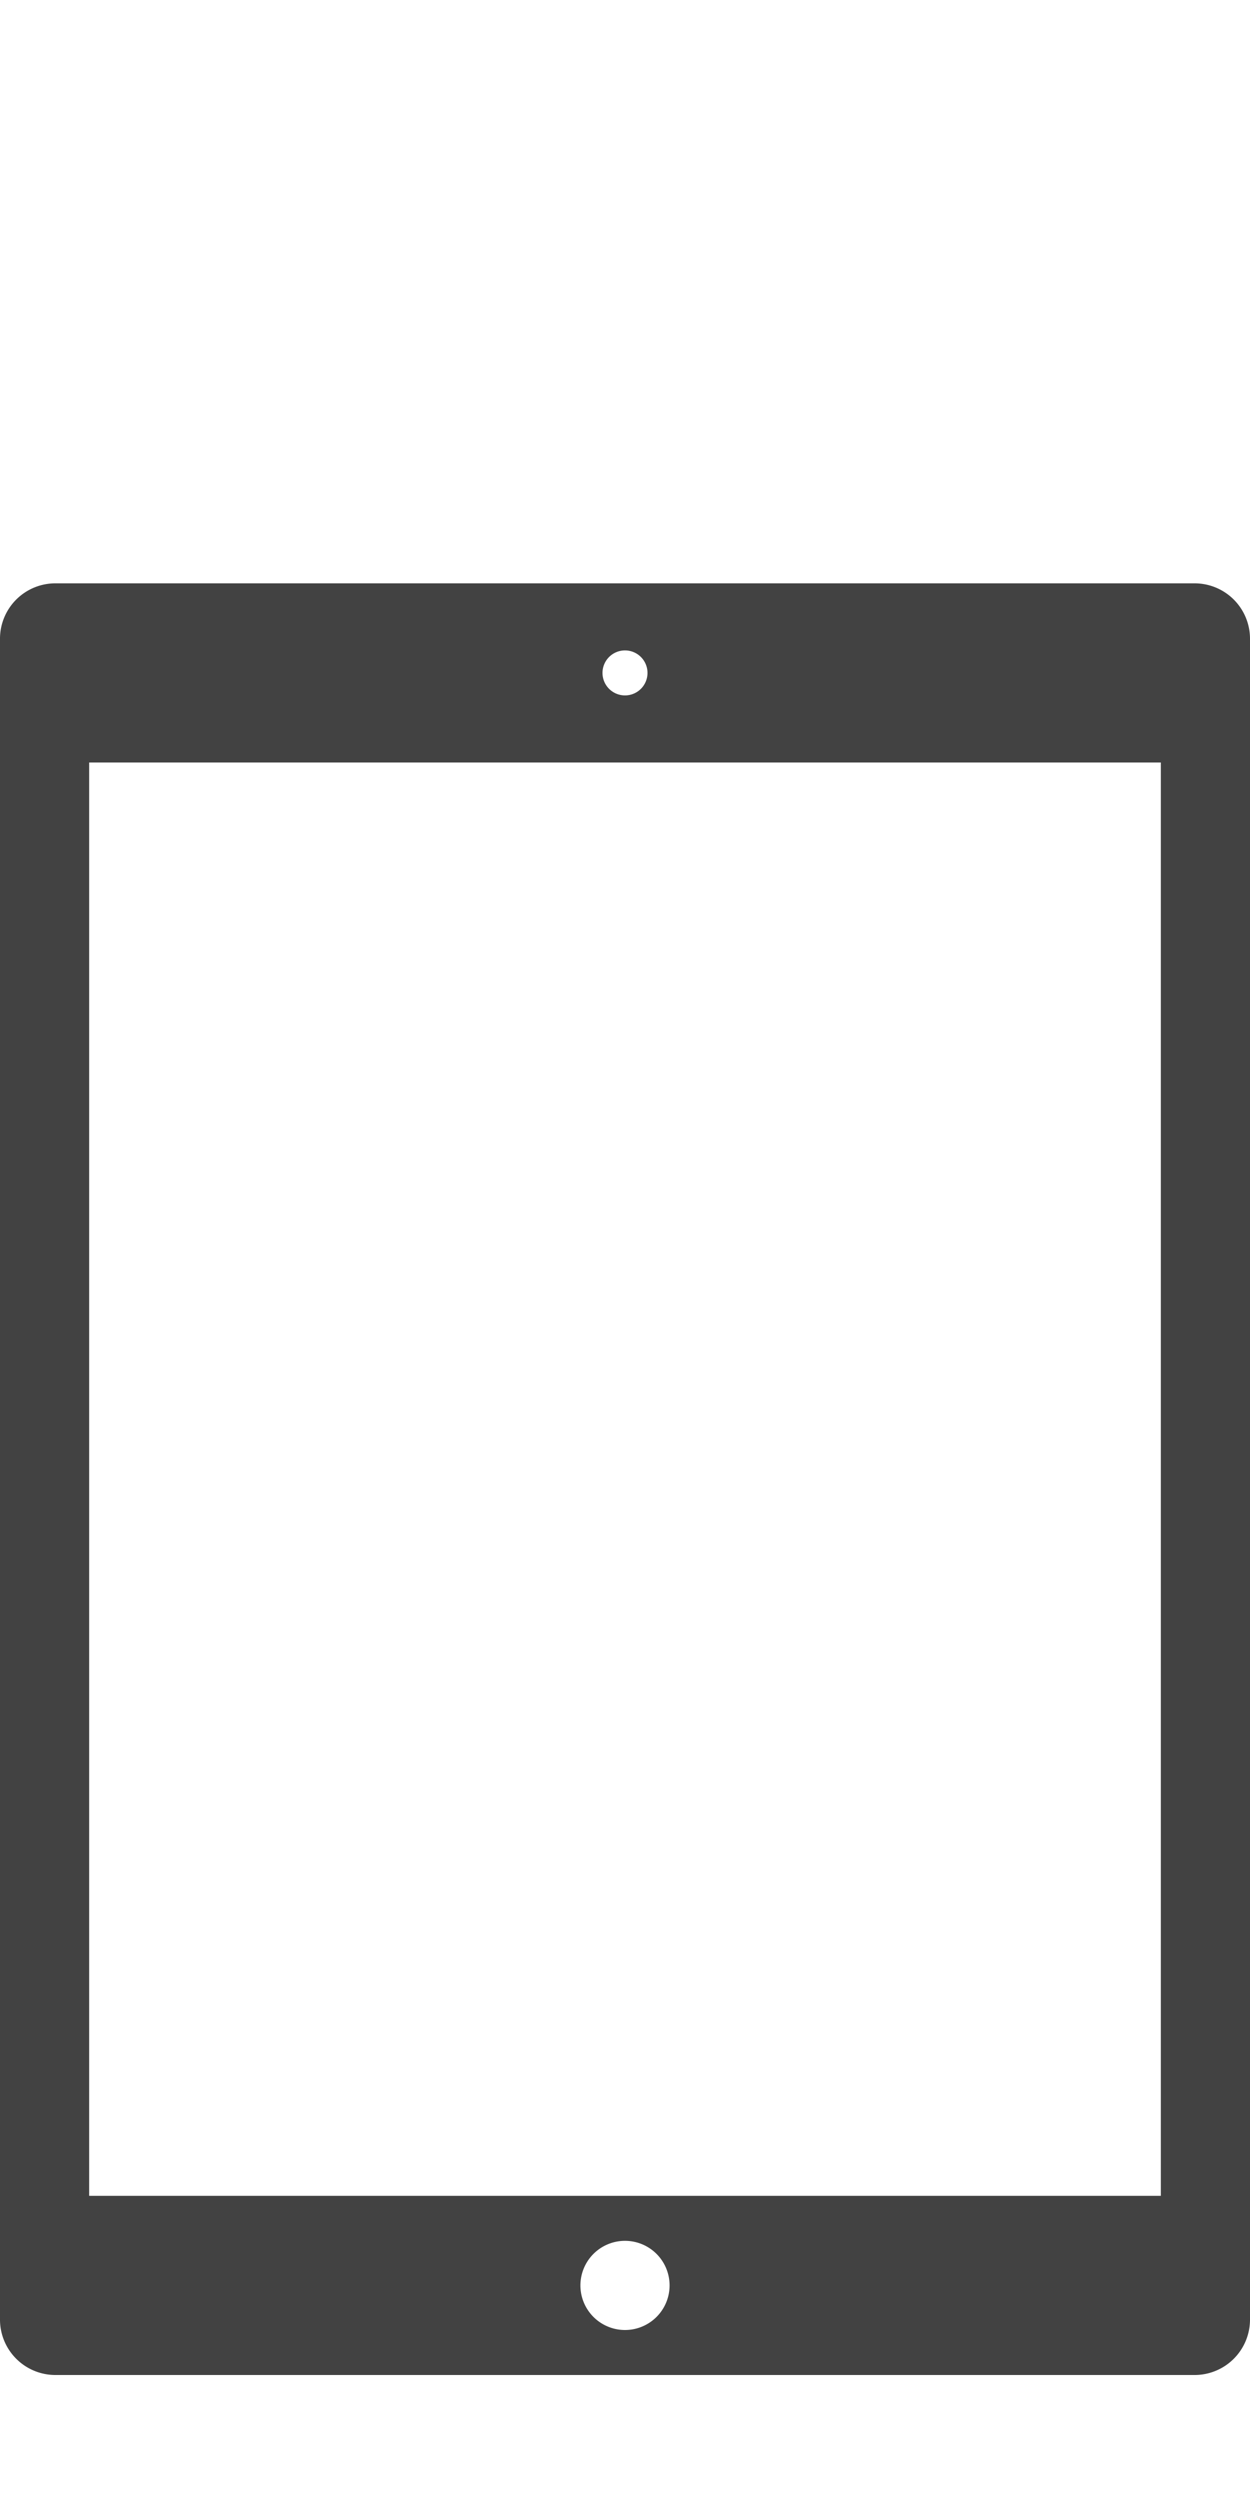 <svg id="Light" xmlns="http://www.w3.org/2000/svg" viewBox="0 0 30 60">
    <defs>
        <style>.cls-1{fill:#424242;}</style>
    </defs>
    <title>ipad_4</title>
    <path id="iPad_Air_2" data-name="iPad Air 2" class="cls-1"
          d="M28.65,14H1.35A1.33,1.33,0,0,0,0,15.31s0,0,0,0V55.66A1.33,1.33,0,0,0,1.32,57H28.65A1.33,1.33,0,0,0,30,55.68s0,0,0,0V15.34A1.33,1.33,0,0,0,28.68,14ZM15,15.61a.54.54,0,1,1-.54.54A.54.54,0,0,1,15,15.61Zm0,40.31a1.07,1.07,0,1,1,1.07-1.07A1.07,1.07,0,0,1,15,55.92ZM27.86,52.7H2.14V18.3H27.86Z"/>
</svg>